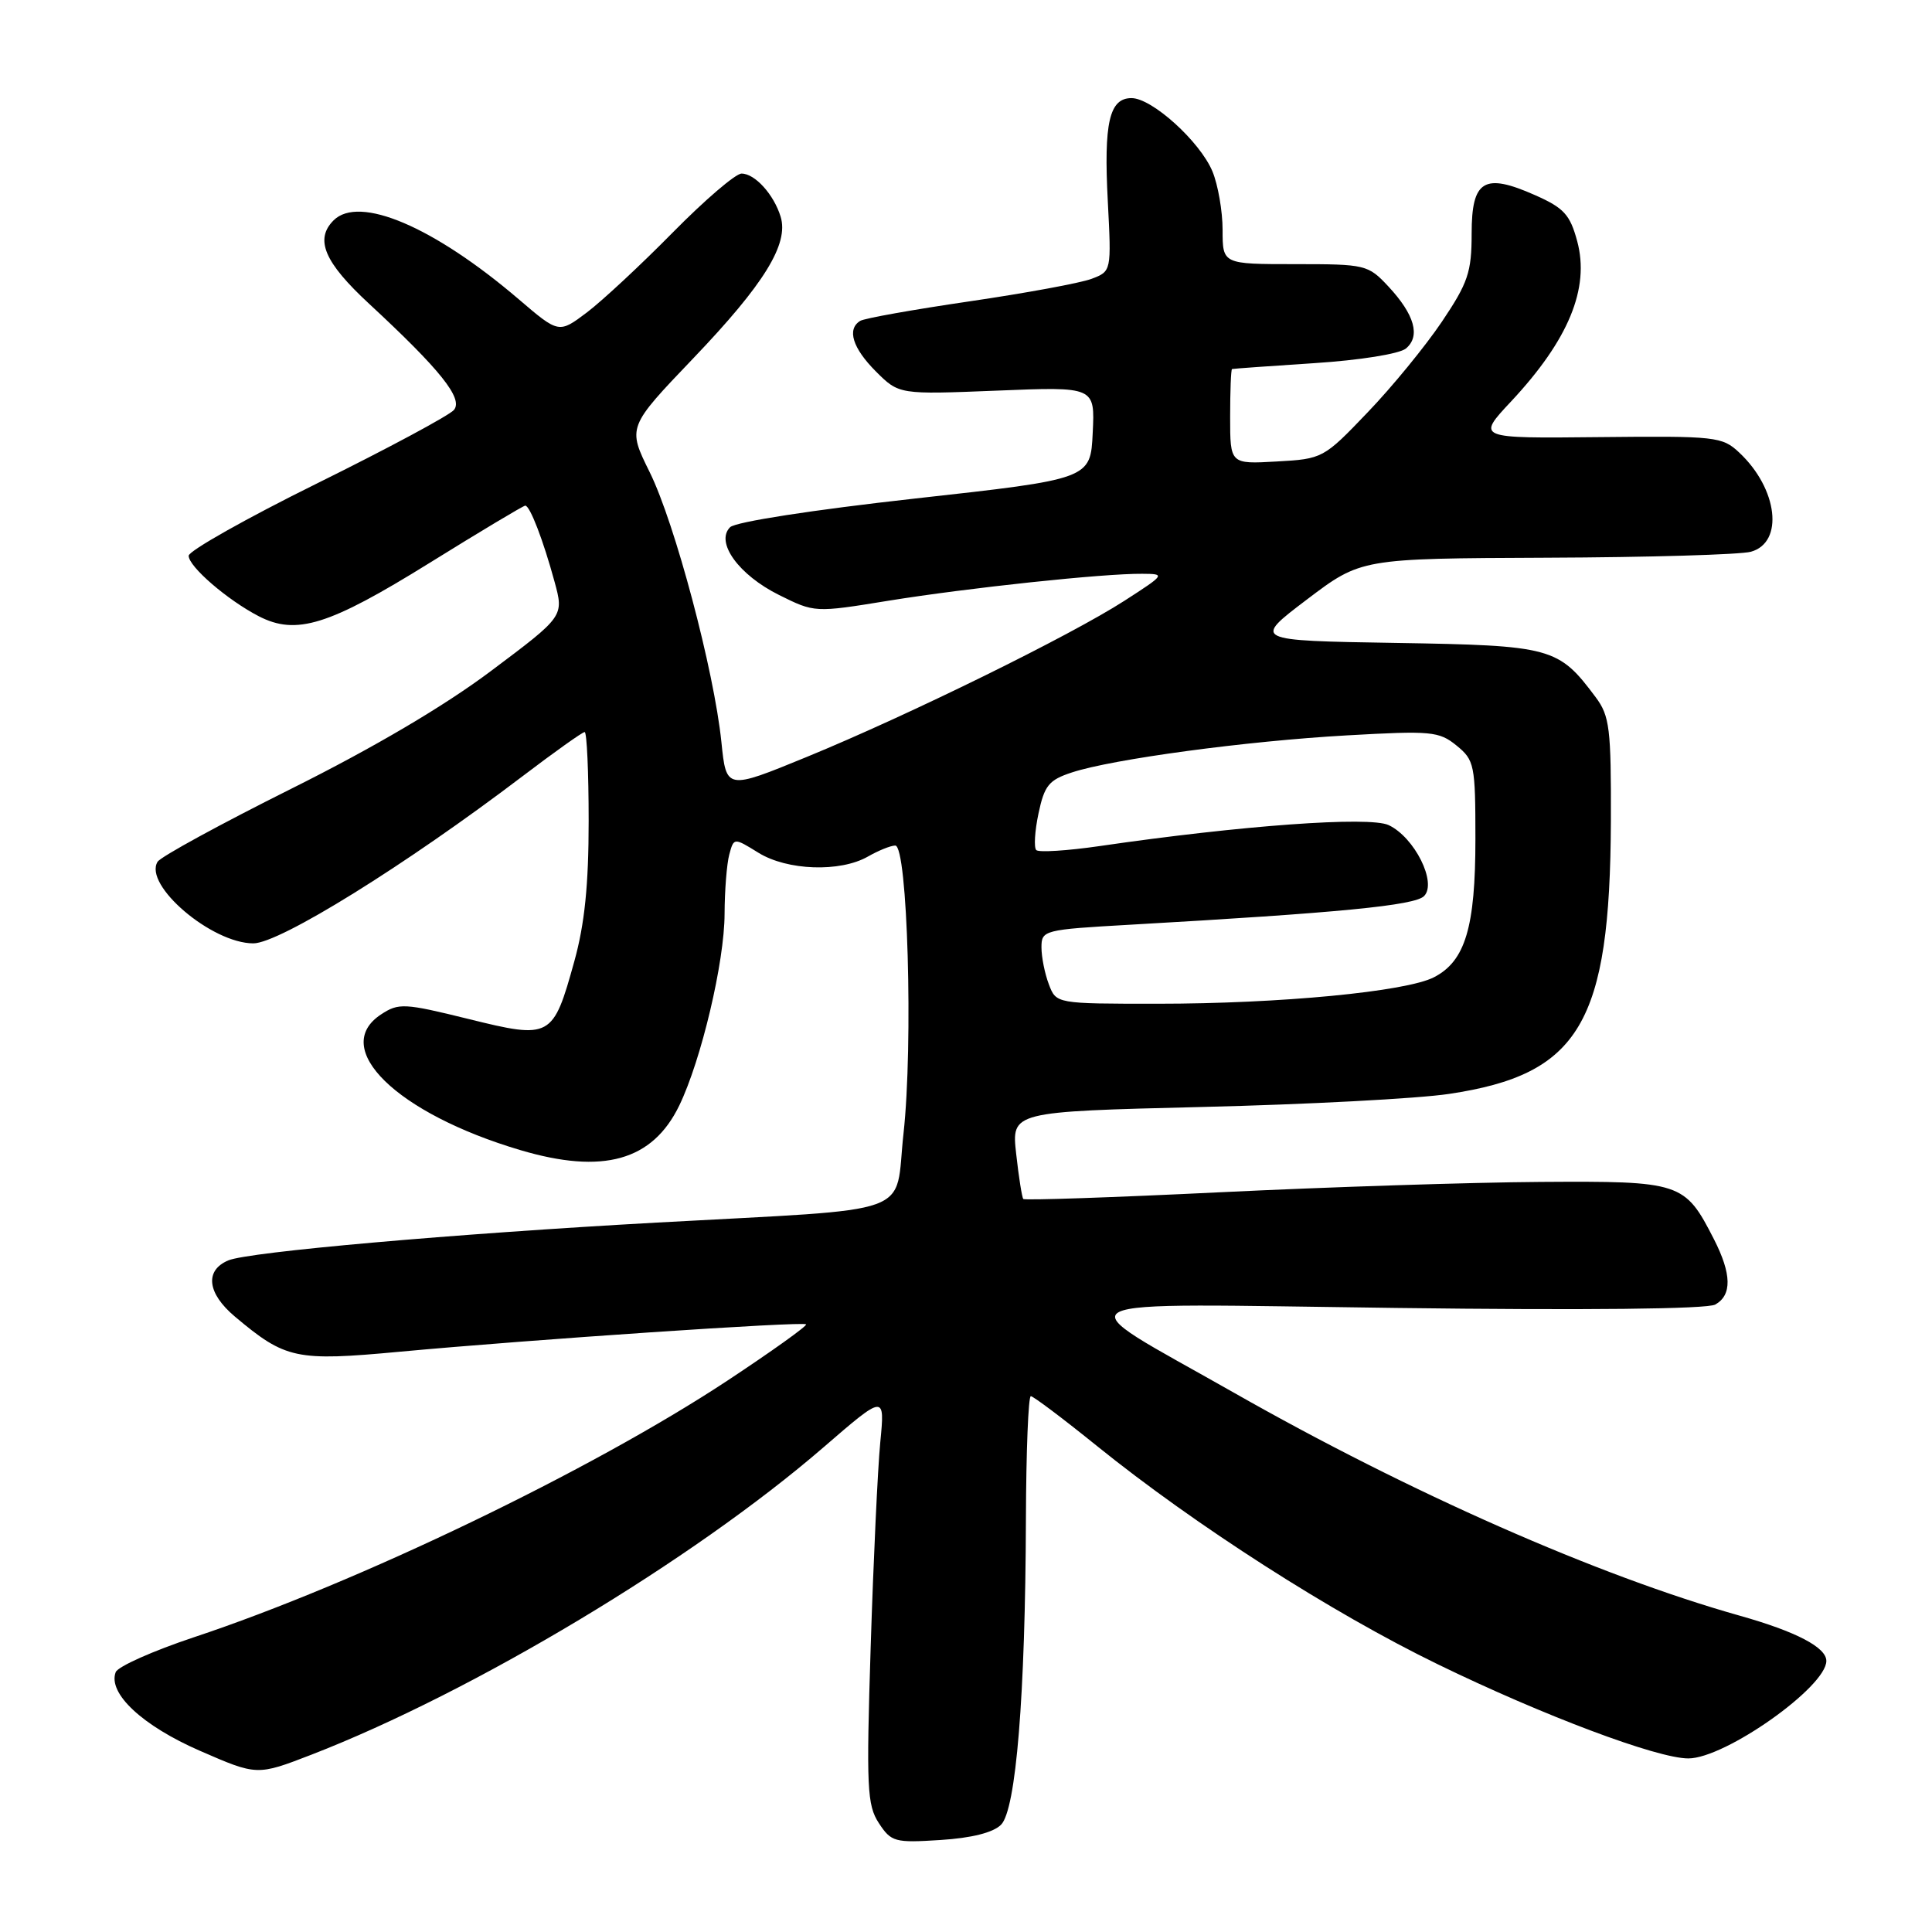 <?xml version="1.0" encoding="UTF-8" standalone="no"?>
<!DOCTYPE svg PUBLIC "-//W3C//DTD SVG 1.1//EN" "http://www.w3.org/Graphics/SVG/1.1/DTD/svg11.dtd" >
<svg xmlns="http://www.w3.org/2000/svg" xmlns:xlink="http://www.w3.org/1999/xlink" version="1.1" viewBox="0 0 256 256">
 <g >
 <path fill="currentColor"
d=" M 132.64 241.79 C 134.63 239.80 135.86 224.74 135.94 201.25 C 135.97 192.31 136.26 185.00 136.59 185.00 C 136.91 185.00 140.85 187.96 145.34 191.59 C 158.39 202.12 176.47 213.70 190.50 220.52 C 204.49 227.33 219.59 233.00 223.71 233.00 C 228.59 233.00 242.00 223.53 242.00 220.08 C 242.00 218.28 237.99 216.19 230.50 214.08 C 211.74 208.79 186.88 197.83 163.50 184.54 C 140.70 171.58 138.51 172.73 185.03 173.31 C 210.18 173.63 226.21 173.46 227.28 172.86 C 229.51 171.61 229.46 168.82 227.11 164.21 C 223.24 156.64 222.77 156.49 204.13 156.61 C 194.99 156.67 175.89 157.29 161.70 157.98 C 147.51 158.67 135.76 159.07 135.59 158.87 C 135.42 158.67 134.99 155.98 134.65 152.90 C 134.02 147.30 134.02 147.30 159.26 146.68 C 173.14 146.35 187.88 145.57 192.00 144.95 C 209.31 142.37 213.34 135.59 213.45 108.83 C 213.49 96.53 213.29 94.87 211.44 92.39 C 206.49 85.76 205.64 85.53 184.92 85.19 C 165.99 84.88 165.99 84.88 173.17 79.44 C 180.35 74.00 180.35 74.00 204.92 73.90 C 218.44 73.85 230.62 73.49 232.00 73.11 C 236.41 71.89 235.58 64.77 230.47 59.98 C 228.21 57.85 227.39 57.76 211.87 57.92 C 195.64 58.09 195.64 58.09 200.23 53.19 C 207.84 45.05 210.67 38.20 208.99 31.97 C 208.04 28.44 207.23 27.55 203.41 25.86 C 196.65 22.86 195.00 23.86 195.00 30.95 C 195.00 36.07 194.52 37.48 191.05 42.64 C 188.88 45.86 184.46 51.27 181.21 54.65 C 175.39 60.74 175.25 60.81 169.16 61.15 C 163.00 61.50 163.00 61.50 163.00 55.25 C 163.00 51.81 163.11 48.96 163.25 48.90 C 163.39 48.85 168.29 48.50 174.14 48.12 C 180.19 47.73 185.43 46.89 186.29 46.18 C 188.25 44.55 187.44 41.69 183.98 37.97 C 181.27 35.07 180.96 35.00 171.60 35.00 C 162.00 35.00 162.00 35.00 162.00 30.47 C 162.00 27.98 161.39 24.48 160.65 22.70 C 158.99 18.74 152.65 13.00 149.93 13.00 C 146.99 13.00 146.24 16.27 146.79 26.68 C 147.27 35.95 147.27 35.95 144.63 36.95 C 143.18 37.50 135.91 38.84 128.47 39.93 C 121.04 41.02 114.51 42.18 113.98 42.52 C 112.19 43.62 112.97 46.12 116.06 49.22 C 119.13 52.28 119.13 52.28 132.11 51.76 C 145.09 51.23 145.09 51.23 144.79 57.35 C 144.50 63.48 144.50 63.48 121.23 66.06 C 107.68 67.57 97.45 69.15 96.74 69.86 C 94.75 71.85 97.89 76.19 103.23 78.84 C 107.94 81.18 107.96 81.19 117.72 79.60 C 128.23 77.90 146.23 75.98 151.36 76.03 C 154.45 76.05 154.41 76.11 149.00 79.60 C 141.84 84.22 120.33 94.79 106.87 100.31 C 96.24 104.67 96.24 104.67 95.59 98.33 C 94.62 88.87 89.43 69.31 86.08 62.55 C 83.14 56.60 83.14 56.60 91.88 47.46 C 101.26 37.65 104.54 32.33 103.44 28.72 C 102.54 25.77 100.03 23.00 98.26 23.00 C 97.47 23.00 93.38 26.51 89.16 30.79 C 84.95 35.07 79.82 39.84 77.78 41.39 C 74.05 44.20 74.05 44.20 68.72 39.64 C 57.47 30.03 47.58 25.82 44.20 29.20 C 41.68 31.72 42.97 34.76 48.92 40.26 C 58.35 49.00 61.40 52.81 60.15 54.32 C 59.56 55.03 51.41 59.41 42.04 64.04 C 32.67 68.67 25.00 73.00 25.00 73.64 C 25.00 75.08 30.13 79.50 34.28 81.65 C 39.26 84.22 43.56 82.88 56.87 74.62 C 63.62 70.43 69.35 67.00 69.60 67.00 C 70.22 67.00 71.98 71.57 73.48 77.08 C 74.73 81.66 74.73 81.66 65.11 88.87 C 58.90 93.54 49.51 99.07 38.56 104.53 C 29.25 109.18 21.29 113.52 20.88 114.19 C 18.98 117.27 28.05 125.00 33.57 125.00 C 37.04 125.00 53.76 114.62 69.22 102.87 C 73.47 99.64 77.18 97.00 77.47 97.00 C 77.76 97.00 78.00 102.30 78.00 108.77 C 78.00 117.26 77.47 122.45 76.10 127.38 C 73.28 137.56 72.99 137.72 62.08 135.02 C 53.57 132.92 52.83 132.88 50.50 134.41 C 43.68 138.88 52.55 147.53 68.93 152.39 C 79.91 155.65 86.46 153.81 90.01 146.48 C 92.92 140.46 96.00 127.46 96.01 121.09 C 96.02 118.02 96.30 114.48 96.63 113.24 C 97.24 110.98 97.24 110.98 100.49 112.99 C 104.31 115.36 111.32 115.60 115.00 113.50 C 116.38 112.71 118.00 112.05 118.62 112.04 C 120.26 111.98 121.02 138.38 119.72 150.19 C 118.48 161.36 122.09 160.06 87.00 162.00 C 59.95 163.50 32.94 165.88 30.25 167.01 C 27.10 168.34 27.45 171.36 31.12 174.45 C 37.84 180.10 39.20 180.39 52.97 179.11 C 70.34 177.50 106.40 175.07 106.81 175.48 C 107.00 175.67 102.30 179.03 96.37 182.95 C 78.37 194.83 47.37 209.75 25.68 216.95 C 20.28 218.75 15.62 220.82 15.33 221.57 C 14.26 224.37 18.87 228.67 26.49 231.99 C 34.06 235.29 34.06 235.29 41.28 232.50 C 62.74 224.18 91.81 206.73 109.09 191.80 C 117.26 184.74 117.26 184.74 116.64 191.12 C 116.30 194.63 115.73 206.82 115.37 218.21 C 114.78 236.87 114.89 239.18 116.45 241.57 C 118.09 244.07 118.56 244.20 124.61 243.81 C 128.73 243.55 131.60 242.83 132.64 241.79 Z  M 138.98 130.43 C 138.44 129.02 138.00 126.82 138.00 125.53 C 138.00 123.26 138.29 123.18 149.75 122.53 C 177.53 120.95 187.45 119.98 188.69 118.74 C 190.45 116.98 187.43 110.94 184.00 109.33 C 181.45 108.14 164.49 109.37 145.70 112.11 C 141.42 112.73 137.64 112.97 137.31 112.64 C 136.98 112.31 137.11 110.12 137.61 107.77 C 138.39 104.08 138.98 103.35 142.04 102.35 C 147.44 100.58 165.15 98.19 178.50 97.44 C 189.64 96.81 190.68 96.90 193.00 98.79 C 195.37 100.72 195.50 101.34 195.50 111.16 C 195.50 122.87 194.16 127.35 190.01 129.49 C 186.32 131.40 169.61 133.00 153.37 133.00 C 139.95 133.00 139.95 133.00 138.98 130.43 Z "/>
</g>
</svg>